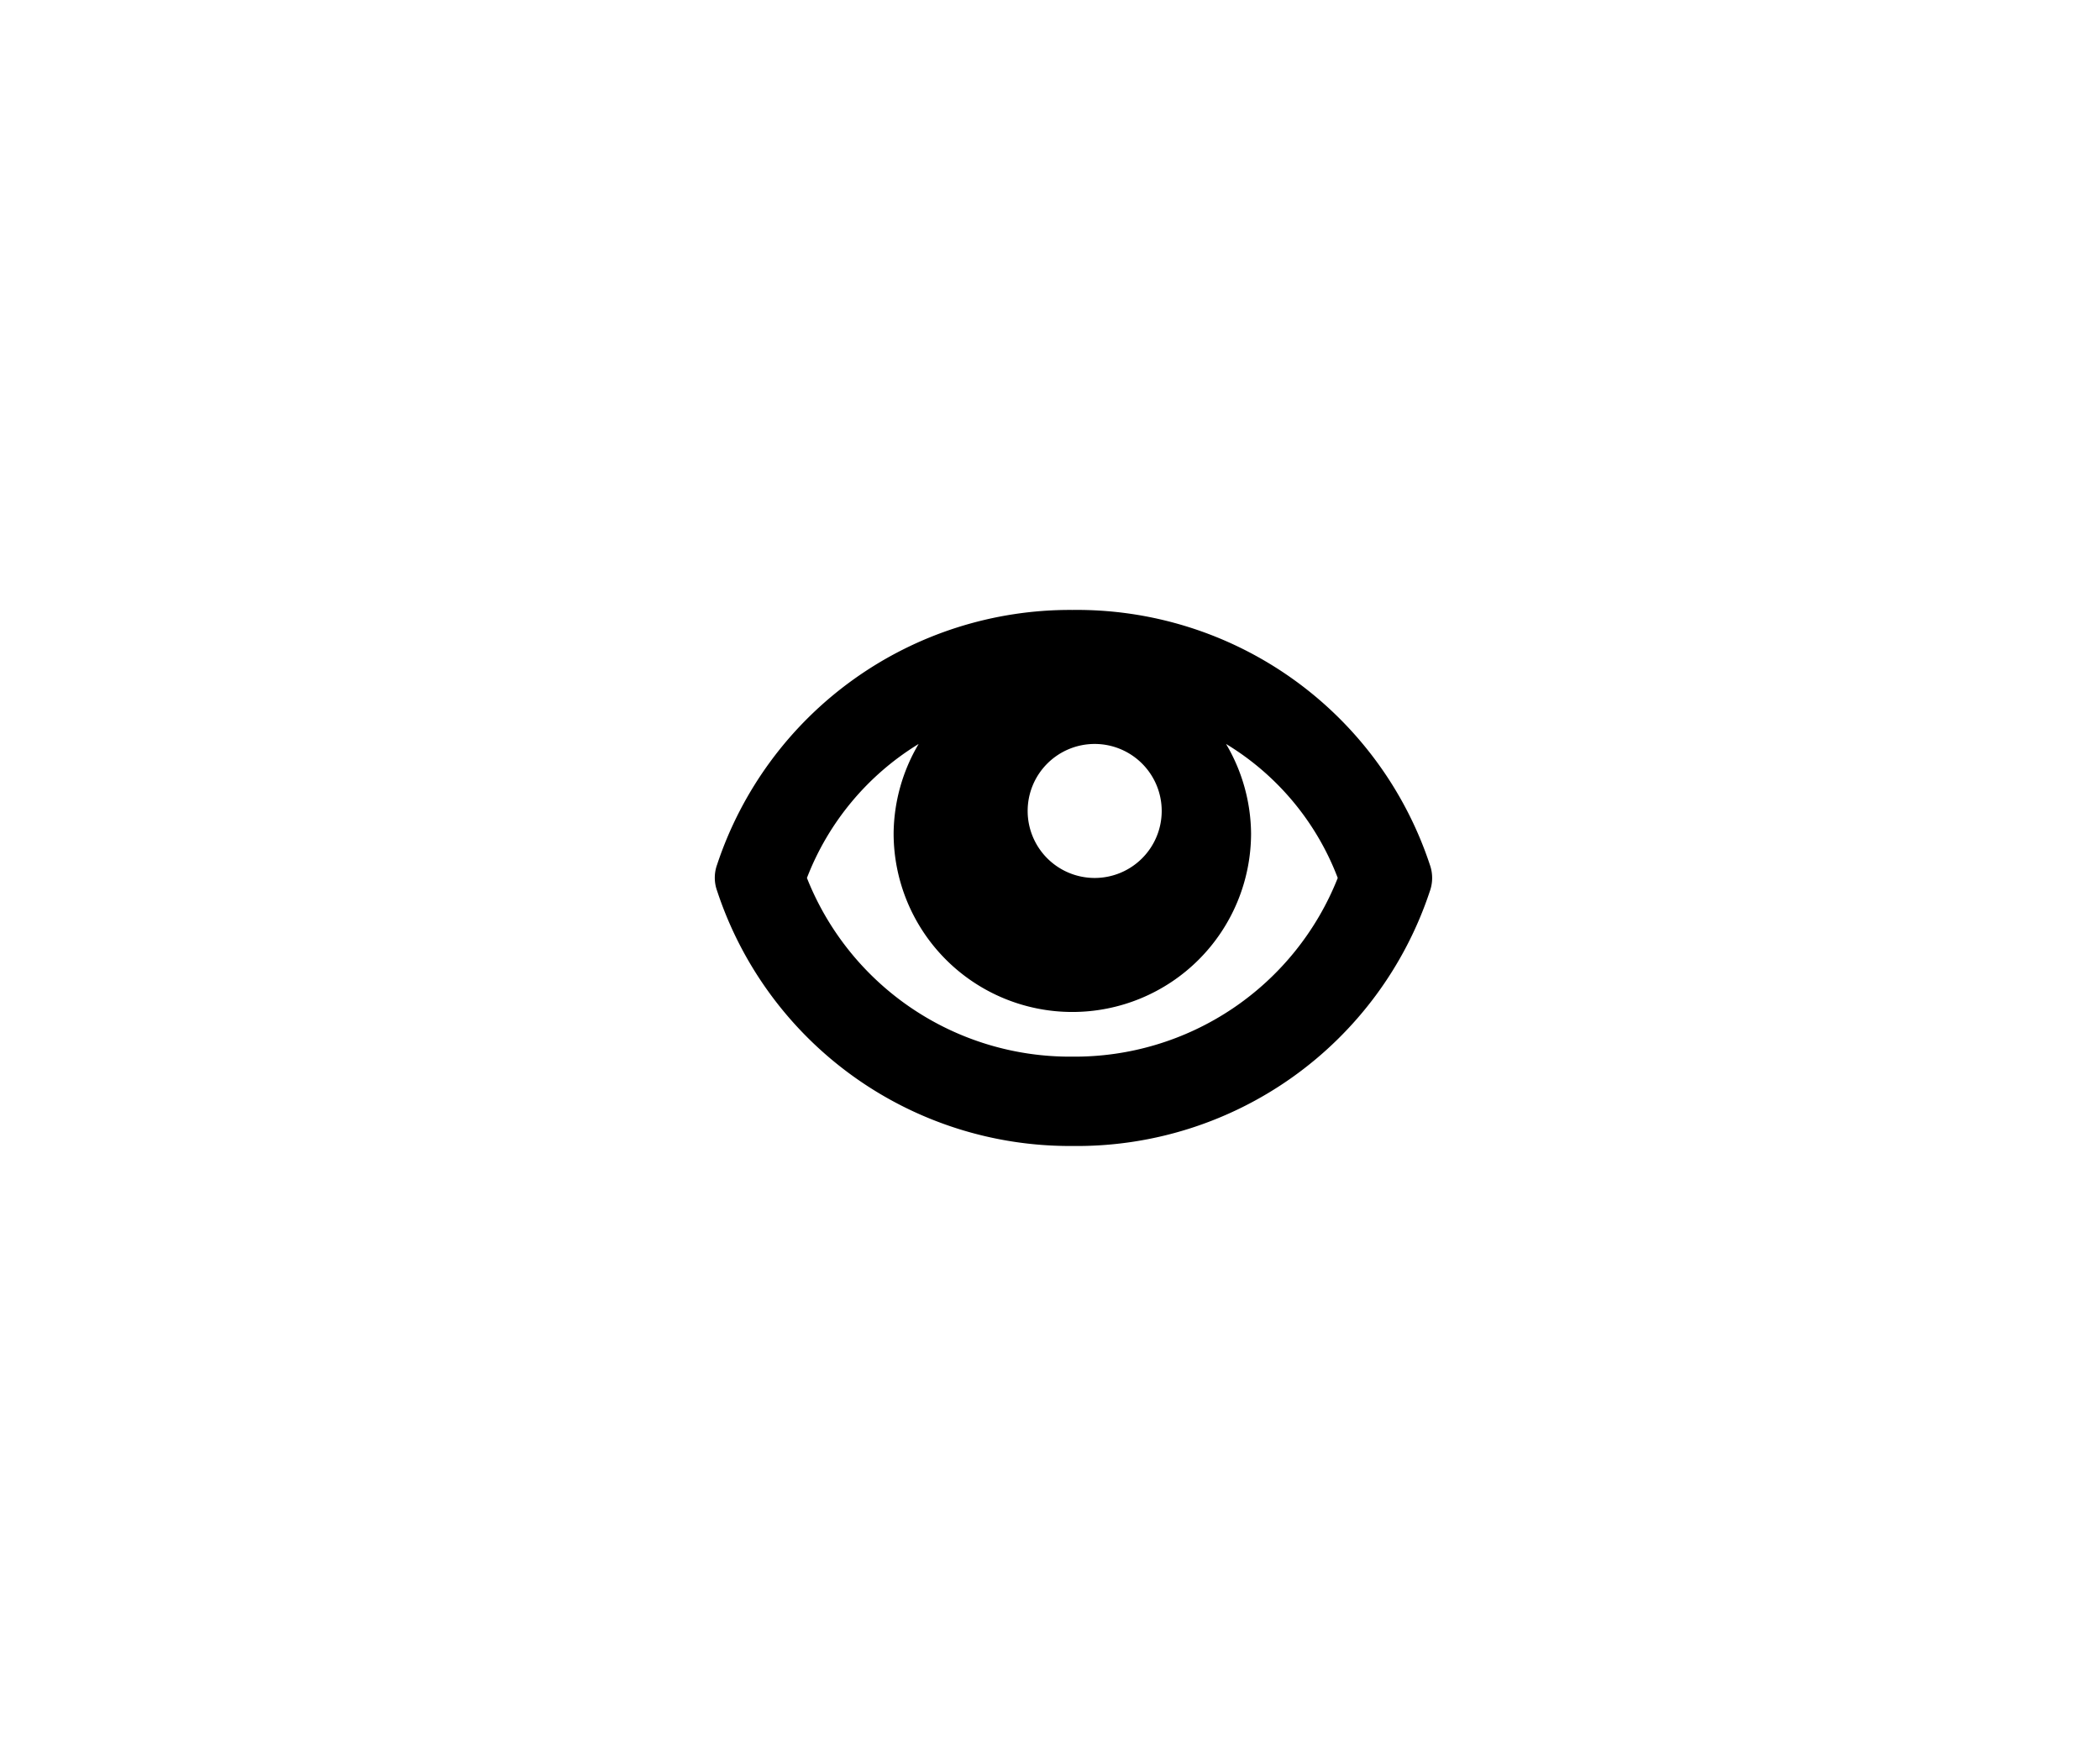 <svg data-name="Layer 2" xmlns="http://www.w3.org/2000/svg" width="55" height="46" viewBox="-16 -13 47 38"><path d="M16 5.7A8.32 8.32 0 0 0 8 0 8.32 8.32 0 0 0 .05 5.7a.86.86 0 0 0 0 .59A8.31 8.31 0 0 0 8 12a8.32 8.32 0 0 0 8-5.7.88.88 0 0 0 0-.6zM8.5 3A1.5 1.5 0 1 1 7 4.5 1.5 1.5 0 0 1 8.5 3zM8 10a6.33 6.33 0 0 1-5.94-4 6.08 6.08 0 0 1 2.5-3A4 4 0 0 0 4 5a4 4 0 0 0 8 0 4 4 0 0 0-.56-2 6 6 0 0 1 2.5 3A6.33 6.33 0 0 1 8 10z"/></svg>
